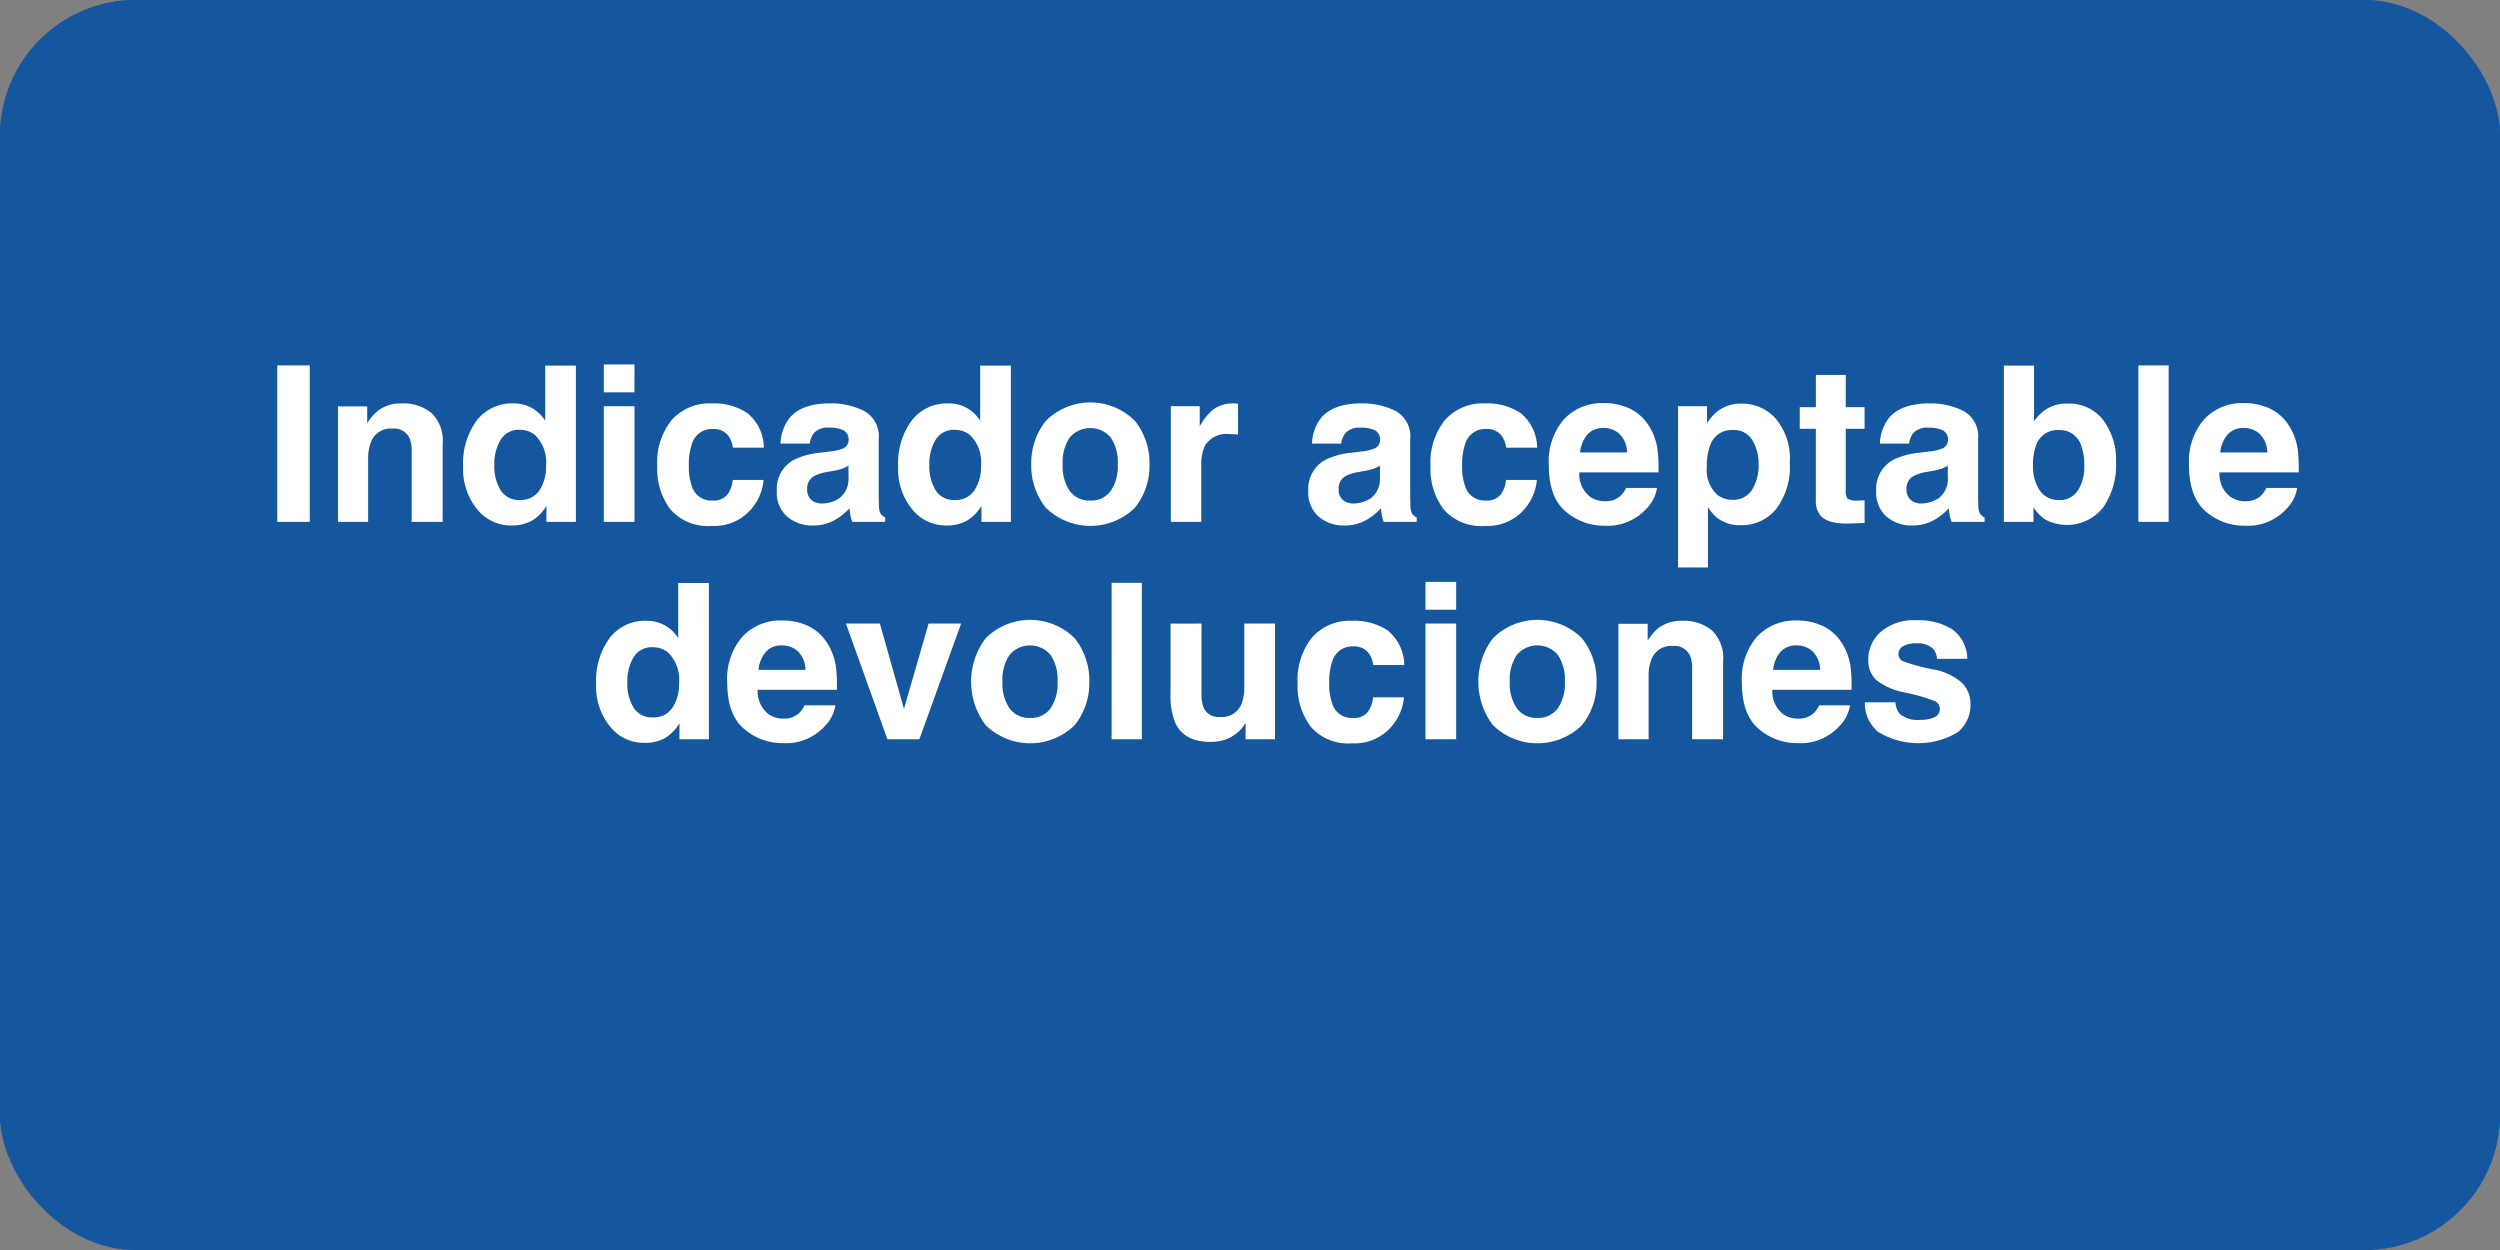 <svg xmlns="http://www.w3.org/2000/svg" width="276" height="138" viewBox="0 0 276 138">
  <rect x="0" y="0" width="276" height="138" fill="#808080" stroke="none"/>
  <g id="Grupo_39119" data-name="Grupo 39119" transform="translate(-1086 -3103)">
    <g id="Rectángulo_31685" data-name="Rectángulo 31685" transform="translate(1086 3103)" fill="#15579f" stroke="#15579f" stroke-width="3">
      <rect width="276" height="138" rx="15" stroke="none"/>
      <rect x="1.5" y="1.5" width="273" height="135" rx="13.5" fill="none"/>
    </g>
    <path id="Trazado_86815" data-name="Trazado 86815" d="M15.937,18H12.351V.727h3.586ZM26.109,4.922a4.931,4.931,0,0,1,3.24,1.037A4.217,4.217,0,0,1,30.609,9.4V18H27.187V10.23a3.545,3.545,0,0,0-.27-1.547A1.9,1.9,0,0,0,25.042,7.7,2.325,2.325,0,0,0,22.71,9.141a4.951,4.951,0,0,0-.328,1.945V18H19.054V5.25h3.223V7.113A5.67,5.67,0,0,1,23.5,5.7,4.235,4.235,0,0,1,26.109,4.922Zm12.293,0a4.12,4.12,0,0,1,2.063.51,4.057,4.057,0,0,1,1.465,1.412V.75h3.387V18H42.069V16.23a4.711,4.711,0,0,1-1.629,1.652,4.573,4.573,0,0,1-2.273.516A4.747,4.747,0,0,1,34.4,16.588a6.953,6.953,0,0,1-1.529-4.646A8,8,0,0,1,34.376,6.8,4.9,4.9,0,0,1,38.4,4.922Zm.727,10.664a2.466,2.466,0,0,0,2.156-1.055,4.66,4.66,0,0,0,.738-2.73,4.188,4.188,0,0,0-1.184-3.352,2.547,2.547,0,0,0-1.687-.609A2.346,2.346,0,0,0,37,8.947a5.131,5.131,0,0,0-.686,2.748,5.085,5.085,0,0,0,.7,2.83A2.359,2.359,0,0,0,39.128,15.586ZM51.784,3.7H48.4V.621h3.387ZM48.4,5.227h3.387V18H48.4Zm14.25,4.582a2.964,2.964,0,0,0-.48-1.289,2.014,2.014,0,0,0-1.746-.773,2.3,2.3,0,0,0-2.309,1.676,7.006,7.006,0,0,0-.328,2.367,6.442,6.442,0,0,0,.328,2.262,2.229,2.229,0,0,0,2.25,1.594,1.984,1.984,0,0,0,1.664-.633,3.15,3.15,0,0,0,.6-1.641h3.41a5.587,5.587,0,0,1-1.1,2.883,5.355,5.355,0,0,1-4.652,2.191,5.442,5.442,0,0,1-4.535-1.828,7.4,7.4,0,0,1-1.453-4.746A7.506,7.506,0,0,1,55.9,6.75a5.588,5.588,0,0,1,4.43-1.828A6.67,6.67,0,0,1,64.259,6a5.014,5.014,0,0,1,1.811,3.809Zm12.762,1.98a3.629,3.629,0,0,1-.639.322,5.341,5.341,0,0,1-.885.229l-.75.141a4.843,4.843,0,0,0-1.512.457,1.532,1.532,0,0,0-.773,1.418,1.493,1.493,0,0,0,.475,1.236,1.786,1.786,0,0,0,1.154.381,3.4,3.4,0,0,0,1.986-.633,2.7,2.7,0,0,0,.943-2.309ZM73.382,10.23a5.213,5.213,0,0,0,1.324-.293,1,1,0,0,0,.715-.949A1.126,1.126,0,0,0,74.876,7.9a3.4,3.4,0,0,0-1.6-.3,2.084,2.084,0,0,0-1.676.586,2.435,2.435,0,0,0-.469,1.172H67.909a4.9,4.9,0,0,1,.938-2.754q1.324-1.687,4.547-1.687a8.078,8.078,0,0,1,3.727.832,3.194,3.194,0,0,1,1.629,3.141v5.859q0,.609.023,1.477a1.857,1.857,0,0,0,.2.891,1.2,1.2,0,0,0,.492.387V18H75.831a3.72,3.72,0,0,1-.211-.727q-.059-.34-.094-.773a6.862,6.862,0,0,1-1.594,1.277A4.794,4.794,0,0,1,71.5,18.4a4.191,4.191,0,0,1-2.865-.99A3.532,3.532,0,0,1,67.5,14.6a3.643,3.643,0,0,1,1.816-3.41,8.065,8.065,0,0,1,2.93-.82ZM86.425,4.922a4.12,4.12,0,0,1,2.063.51,4.057,4.057,0,0,1,1.465,1.412V.75h3.387V18H90.093V16.23a4.711,4.711,0,0,1-1.629,1.652,4.573,4.573,0,0,1-2.273.516,4.747,4.747,0,0,1-3.768-1.811,6.953,6.953,0,0,1-1.529-4.646A8,8,0,0,1,82.4,6.8,4.9,4.9,0,0,1,86.425,4.922Zm.727,10.664a2.466,2.466,0,0,0,2.156-1.055,4.66,4.66,0,0,0,.738-2.73,4.188,4.188,0,0,0-1.184-3.352,2.547,2.547,0,0,0-1.687-.609,2.346,2.346,0,0,0-2.15,1.107,5.131,5.131,0,0,0-.686,2.748,5.085,5.085,0,0,0,.7,2.83A2.359,2.359,0,0,0,87.152,15.586Zm14.953.059a2.647,2.647,0,0,0,2.25-1.043,4.852,4.852,0,0,0,.785-2.965,4.825,4.825,0,0,0-.785-2.959,2.966,2.966,0,0,0-4.506,0,4.8,4.8,0,0,0-.791,2.959,4.826,4.826,0,0,0,.791,2.965A2.663,2.663,0,0,0,102.1,15.645Zm6.539-4.008a7.4,7.4,0,0,1-1.617,4.811,7.032,7.032,0,0,1-9.82,0,7.4,7.4,0,0,1-1.617-4.811,7.454,7.454,0,0,1,1.617-4.793,6.96,6.96,0,0,1,9.82,0A7.454,7.454,0,0,1,108.644,11.637Zm9.328-6.715q.094,0,.158.006t.287.018V8.367q-.316-.035-.562-.047t-.4-.012a2.77,2.77,0,0,0-2.707,1.313,5.106,5.106,0,0,0-.387,2.273V18H111V5.227h3.188V7.453a7.061,7.061,0,0,1,1.348-1.746A3.669,3.669,0,0,1,117.972,4.922Zm16.113,6.867a3.629,3.629,0,0,1-.639.322,5.341,5.341,0,0,1-.885.229l-.75.141a4.843,4.843,0,0,0-1.512.457,1.532,1.532,0,0,0-.773,1.418A1.493,1.493,0,0,0,130,15.592a1.786,1.786,0,0,0,1.154.381,3.4,3.4,0,0,0,1.986-.633,2.7,2.7,0,0,0,.943-2.309Zm-2.027-1.559a5.213,5.213,0,0,0,1.324-.293,1,1,0,0,0,.715-.949,1.126,1.126,0,0,0-.545-1.084,3.4,3.4,0,0,0-1.6-.3,2.084,2.084,0,0,0-1.676.586,2.435,2.435,0,0,0-.469,1.172h-3.223a4.9,4.9,0,0,1,.938-2.754q1.324-1.687,4.547-1.687a8.078,8.078,0,0,1,3.727.832,3.194,3.194,0,0,1,1.629,3.141v5.859q0,.609.023,1.477a1.857,1.857,0,0,0,.2.891,1.2,1.2,0,0,0,.492.387V18h-3.633a3.72,3.72,0,0,1-.211-.727q-.059-.34-.094-.773a6.862,6.862,0,0,1-1.594,1.277,4.794,4.794,0,0,1-2.437.621,4.191,4.191,0,0,1-2.865-.99,3.532,3.532,0,0,1-1.131-2.807,3.643,3.643,0,0,1,1.816-3.41,8.065,8.065,0,0,1,2.93-.82Zm15.961-.422a2.964,2.964,0,0,0-.48-1.289,2.014,2.014,0,0,0-1.746-.773,2.3,2.3,0,0,0-2.309,1.676,7.006,7.006,0,0,0-.328,2.367,6.442,6.442,0,0,0,.328,2.262,2.229,2.229,0,0,0,2.25,1.594,1.984,1.984,0,0,0,1.664-.633,3.15,3.15,0,0,0,.6-1.641h3.41a5.587,5.587,0,0,1-1.1,2.883,5.355,5.355,0,0,1-4.652,2.191,5.442,5.442,0,0,1-4.535-1.828,7.4,7.4,0,0,1-1.453-4.746,7.506,7.506,0,0,1,1.605-5.121,5.588,5.588,0,0,1,4.43-1.828A6.67,6.67,0,0,1,149.63,6a5.014,5.014,0,0,1,1.811,3.809Zm10.758-2.168a2.268,2.268,0,0,0-1.8.727,3.627,3.627,0,0,0-.8,1.969h5.191a2.907,2.907,0,0,0-.8-2.01A2.493,2.493,0,0,0,158.777,7.641Zm0-2.754a6.694,6.694,0,0,1,2.871.6,5.03,5.03,0,0,1,2.109,1.887,6.437,6.437,0,0,1,.973,2.637,17.028,17.028,0,0,1,.105,2.531h-8.742a3.174,3.174,0,0,0,1.207,2.7,2.843,2.843,0,0,0,1.664.48,2.4,2.4,0,0,0,1.676-.586,2.783,2.783,0,0,0,.621-.879h3.41a4.237,4.237,0,0,1-1.184,2.309,5.8,5.8,0,0,1-4.594,1.863,6.478,6.478,0,0,1-4.3-1.57q-1.863-1.57-1.863-5.109a7.1,7.1,0,0,1,1.682-5.086A5.75,5.75,0,0,1,158.777,4.887Zm17.109,6.727A5.027,5.027,0,0,0,175.212,9a2.346,2.346,0,0,0-2.186-1.137,2.487,2.487,0,0,0-2.5,1.723,6.534,6.534,0,0,0-.352,2.32,3.7,3.7,0,0,0,1.184,3.129,2.7,2.7,0,0,0,1.664.527,2.411,2.411,0,0,0,2.127-1.078A5.028,5.028,0,0,0,175.886,11.613Zm-1.9-6.668A5,5,0,0,1,177.778,6.6a6.837,6.837,0,0,1,1.553,4.852,7.7,7.7,0,0,1-1.518,5.145,4.913,4.913,0,0,1-3.908,1.77,4.079,4.079,0,0,1-2.531-.762,4.911,4.911,0,0,1-1.078-1.23v6.656h-3.3V5.227h3.2V7.113A5.362,5.362,0,0,1,171.339,5.8,4.22,4.22,0,0,1,173.987,4.945Zm6.445,2.777V5.344h1.781V1.781h3.3V5.344h2.074V7.723h-2.074v6.75a1.52,1.52,0,0,0,.2.979,2.194,2.194,0,0,0,1.219.193q.152,0,.322-.006t.334-.018v2.5l-1.582.059q-2.367.082-3.234-.82a2.442,2.442,0,0,1-.562-1.77V7.723Zm16.348,4.066a3.629,3.629,0,0,1-.639.322,5.341,5.341,0,0,1-.885.229l-.75.141a4.843,4.843,0,0,0-1.512.457,1.532,1.532,0,0,0-.773,1.418,1.493,1.493,0,0,0,.475,1.236,1.786,1.786,0,0,0,1.154.381,3.4,3.4,0,0,0,1.986-.633,2.7,2.7,0,0,0,.943-2.309Zm-2.027-1.559a5.213,5.213,0,0,0,1.324-.293,1,1,0,0,0,.715-.949,1.126,1.126,0,0,0-.545-1.084,3.4,3.4,0,0,0-1.6-.3,2.084,2.084,0,0,0-1.676.586,2.435,2.435,0,0,0-.469,1.172H189.28a4.9,4.9,0,0,1,.938-2.754q1.324-1.687,4.547-1.687a8.078,8.078,0,0,1,3.727.832,3.194,3.194,0,0,1,1.629,3.141v5.859q0,.609.023,1.477a1.857,1.857,0,0,0,.2.891,1.2,1.2,0,0,0,.492.387V18H197.2a3.72,3.72,0,0,1-.211-.727q-.059-.34-.094-.773a6.862,6.862,0,0,1-1.594,1.277,4.794,4.794,0,0,1-2.437.621,4.191,4.191,0,0,1-2.865-.99A3.532,3.532,0,0,1,188.87,14.6a3.643,3.643,0,0,1,1.816-3.41,8.065,8.065,0,0,1,2.93-.82Zm15.234-5.285a4.731,4.731,0,0,1,3.943,1.816,7.374,7.374,0,0,1,1.424,4.688,8.242,8.242,0,0,1-1.406,4.934,5.087,5.087,0,0,1-6.469,1.324,5.079,5.079,0,0,1-1.242-1.312V18h-3.27V.75H206.3V6.891a4.873,4.873,0,0,1,1.395-1.359A4.142,4.142,0,0,1,209.987,4.945Zm-.855,10.641a2.293,2.293,0,0,0,2-1.043,4.762,4.762,0,0,0,.715-2.742,6.182,6.182,0,0,0-.352-2.25,2.449,2.449,0,0,0-2.461-1.687,2.485,2.485,0,0,0-2.5,1.652,6.2,6.2,0,0,0-.352,2.273,4.762,4.762,0,0,0,.727,2.719A2.488,2.488,0,0,0,209.132,15.586ZM221.155,18h-3.34V.727h3.34Zm8.3-10.359a2.268,2.268,0,0,0-1.8.727,3.627,3.627,0,0,0-.8,1.969h5.191a2.907,2.907,0,0,0-.8-2.01A2.493,2.493,0,0,0,229.452,7.641Zm0-2.754a6.694,6.694,0,0,1,2.871.6,5.03,5.03,0,0,1,2.109,1.887,6.437,6.437,0,0,1,.973,2.637,17.028,17.028,0,0,1,.105,2.531h-8.742a3.174,3.174,0,0,0,1.207,2.7,2.843,2.843,0,0,0,1.664.48,2.4,2.4,0,0,0,1.676-.586,2.783,2.783,0,0,0,.621-.879h3.41a4.237,4.237,0,0,1-1.184,2.309,5.8,5.8,0,0,1-4.594,1.863,6.478,6.478,0,0,1-4.3-1.57q-1.863-1.57-1.863-5.109a7.1,7.1,0,0,1,1.682-5.086A5.75,5.75,0,0,1,229.452,4.887ZM53.085,28.922a4.12,4.12,0,0,1,2.063.51,4.057,4.057,0,0,1,1.465,1.412V24.75H60V42H56.753V40.23a4.711,4.711,0,0,1-1.629,1.652,4.573,4.573,0,0,1-2.273.516,4.747,4.747,0,0,1-3.768-1.811,6.953,6.953,0,0,1-1.529-4.646A8,8,0,0,1,49.06,30.8,4.9,4.9,0,0,1,53.085,28.922Zm.727,10.664a2.466,2.466,0,0,0,2.156-1.055,4.66,4.66,0,0,0,.738-2.73,4.188,4.188,0,0,0-1.184-3.352,2.547,2.547,0,0,0-1.687-.609,2.346,2.346,0,0,0-2.15,1.107A5.131,5.131,0,0,0,51,35.7a5.085,5.085,0,0,0,.7,2.83A2.359,2.359,0,0,0,53.812,39.586Zm14.262-7.945a2.268,2.268,0,0,0-1.8.727,3.627,3.627,0,0,0-.8,1.969h5.191a2.907,2.907,0,0,0-.8-2.01A2.493,2.493,0,0,0,68.073,31.641Zm0-2.754a6.694,6.694,0,0,1,2.871.6,5.03,5.03,0,0,1,2.109,1.887,6.437,6.437,0,0,1,.973,2.637,17.028,17.028,0,0,1,.105,2.531H65.39a3.174,3.174,0,0,0,1.207,2.7,2.843,2.843,0,0,0,1.664.48,2.4,2.4,0,0,0,1.676-.586,2.783,2.783,0,0,0,.621-.879h3.41a4.237,4.237,0,0,1-1.184,2.309,5.8,5.8,0,0,1-4.594,1.863,6.478,6.478,0,0,1-4.3-1.57q-1.863-1.57-1.863-5.109a7.1,7.1,0,0,1,1.682-5.086A5.75,5.75,0,0,1,68.073,28.887Zm16.184.34h3.586L83.237,42H79.71L75.128,29.227h3.75l2.66,9.422Zm11.2,10.418A2.647,2.647,0,0,0,97.71,38.6a4.852,4.852,0,0,0,.785-2.965,4.825,4.825,0,0,0-.785-2.959,2.966,2.966,0,0,0-4.506,0,4.8,4.8,0,0,0-.791,2.959A4.826,4.826,0,0,0,93.2,38.6,2.663,2.663,0,0,0,95.46,39.645ZM102,35.637a7.4,7.4,0,0,1-1.617,4.811,7.032,7.032,0,0,1-9.82,0,7.937,7.937,0,0,1,0-9.6,6.96,6.96,0,0,1,9.82,0A7.454,7.454,0,0,1,102,35.637ZM107.8,42h-3.34V24.727h3.34Zm6.586-12.773v7.7a4.03,4.03,0,0,0,.258,1.641,1.784,1.784,0,0,0,1.793.973,2.344,2.344,0,0,0,2.344-1.383,5.006,5.006,0,0,0,.328-1.98V29.227H122.5V42h-3.246V40.2q-.047.059-.234.352a2.353,2.353,0,0,1-.445.516,4.651,4.651,0,0,1-1.518.961,5.172,5.172,0,0,1-1.717.258q-2.836,0-3.82-2.039a7.8,7.8,0,0,1-.551-3.316v-7.7Zm18.961,4.582a2.964,2.964,0,0,0-.48-1.289,2.014,2.014,0,0,0-1.746-.773,2.3,2.3,0,0,0-2.309,1.676,7.006,7.006,0,0,0-.328,2.367,6.442,6.442,0,0,0,.328,2.262,2.229,2.229,0,0,0,2.25,1.594,1.984,1.984,0,0,0,1.664-.633,3.15,3.15,0,0,0,.6-1.641h3.41a5.587,5.587,0,0,1-1.1,2.883,5.355,5.355,0,0,1-4.652,2.191,5.442,5.442,0,0,1-4.535-1.828,7.4,7.4,0,0,1-1.453-4.746A7.506,7.506,0,0,1,126.6,30.75a5.588,5.588,0,0,1,4.43-1.828A6.67,6.67,0,0,1,134.958,30a5.014,5.014,0,0,1,1.811,3.809ZM142.5,27.7h-3.387V24.621H142.5Zm-3.387,1.523H142.5V42h-3.387Zm12.352,10.418a2.647,2.647,0,0,0,2.25-1.043,4.852,4.852,0,0,0,.785-2.965,4.825,4.825,0,0,0-.785-2.959,2.966,2.966,0,0,0-4.506,0,4.8,4.8,0,0,0-.791,2.959,4.826,4.826,0,0,0,.791,2.965A2.663,2.663,0,0,0,151.464,39.645ZM158,35.637a7.4,7.4,0,0,1-1.617,4.811,7.032,7.032,0,0,1-9.82,0,7.937,7.937,0,0,1,0-9.6,6.96,6.96,0,0,1,9.82,0A7.454,7.454,0,0,1,158,35.637Zm9.469-6.715a4.931,4.931,0,0,1,3.24,1.037,4.217,4.217,0,0,1,1.26,3.439V42H168.55V34.23a3.545,3.545,0,0,0-.27-1.547,1.9,1.9,0,0,0-1.875-.984,2.325,2.325,0,0,0-2.332,1.441,4.951,4.951,0,0,0-.328,1.945V42h-3.328V29.25h3.223v1.863a5.67,5.67,0,0,1,1.219-1.418A4.235,4.235,0,0,1,167.472,28.922Zm12.621,2.719a2.268,2.268,0,0,0-1.8.727,3.627,3.627,0,0,0-.8,1.969h5.191a2.907,2.907,0,0,0-.8-2.01A2.493,2.493,0,0,0,180.093,31.641Zm0-2.754a6.694,6.694,0,0,1,2.871.6,5.03,5.03,0,0,1,2.109,1.887,6.437,6.437,0,0,1,.973,2.637,17.028,17.028,0,0,1,.105,2.531h-8.742a3.174,3.174,0,0,0,1.207,2.7,2.843,2.843,0,0,0,1.664.48,2.4,2.4,0,0,0,1.676-.586,2.783,2.783,0,0,0,.621-.879h3.41a4.237,4.237,0,0,1-1.184,2.309,5.8,5.8,0,0,1-4.594,1.863,6.478,6.478,0,0,1-4.3-1.57q-1.863-1.57-1.863-5.109a7.1,7.1,0,0,1,1.682-5.086A5.75,5.75,0,0,1,180.093,28.887ZM191,37.922a2.23,2.23,0,0,0,.457,1.266,3.09,3.09,0,0,0,2.3.668,3.5,3.5,0,0,0,1.564-.293.983.983,0,0,0,.111-1.734,19.069,19.069,0,0,0-3.48-1.008,7.249,7.249,0,0,1-3.059-1.348,2.922,2.922,0,0,1-.891-2.3,3.984,3.984,0,0,1,1.389-3.041,5.577,5.577,0,0,1,3.908-1.271,7.17,7.17,0,0,1,3.9.955,4.091,4.091,0,0,1,1.729,3.3h-3.34a1.976,1.976,0,0,0-.363-1.02,2.286,2.286,0,0,0-1.875-.68,2.694,2.694,0,0,0-1.553.34.978.978,0,0,0-.463.8.872.872,0,0,0,.492.832,21.307,21.307,0,0,0,3.48.926,6.393,6.393,0,0,1,2.988,1.418,3.219,3.219,0,0,1,.984,2.4,3.882,3.882,0,0,1-1.412,3.1,8.472,8.472,0,0,1-8.812-.07,4.137,4.137,0,0,1-1.436-3.24Z" transform="translate(1104.261 3142.614)" fill="#fff"/>
  </g>
</svg>
